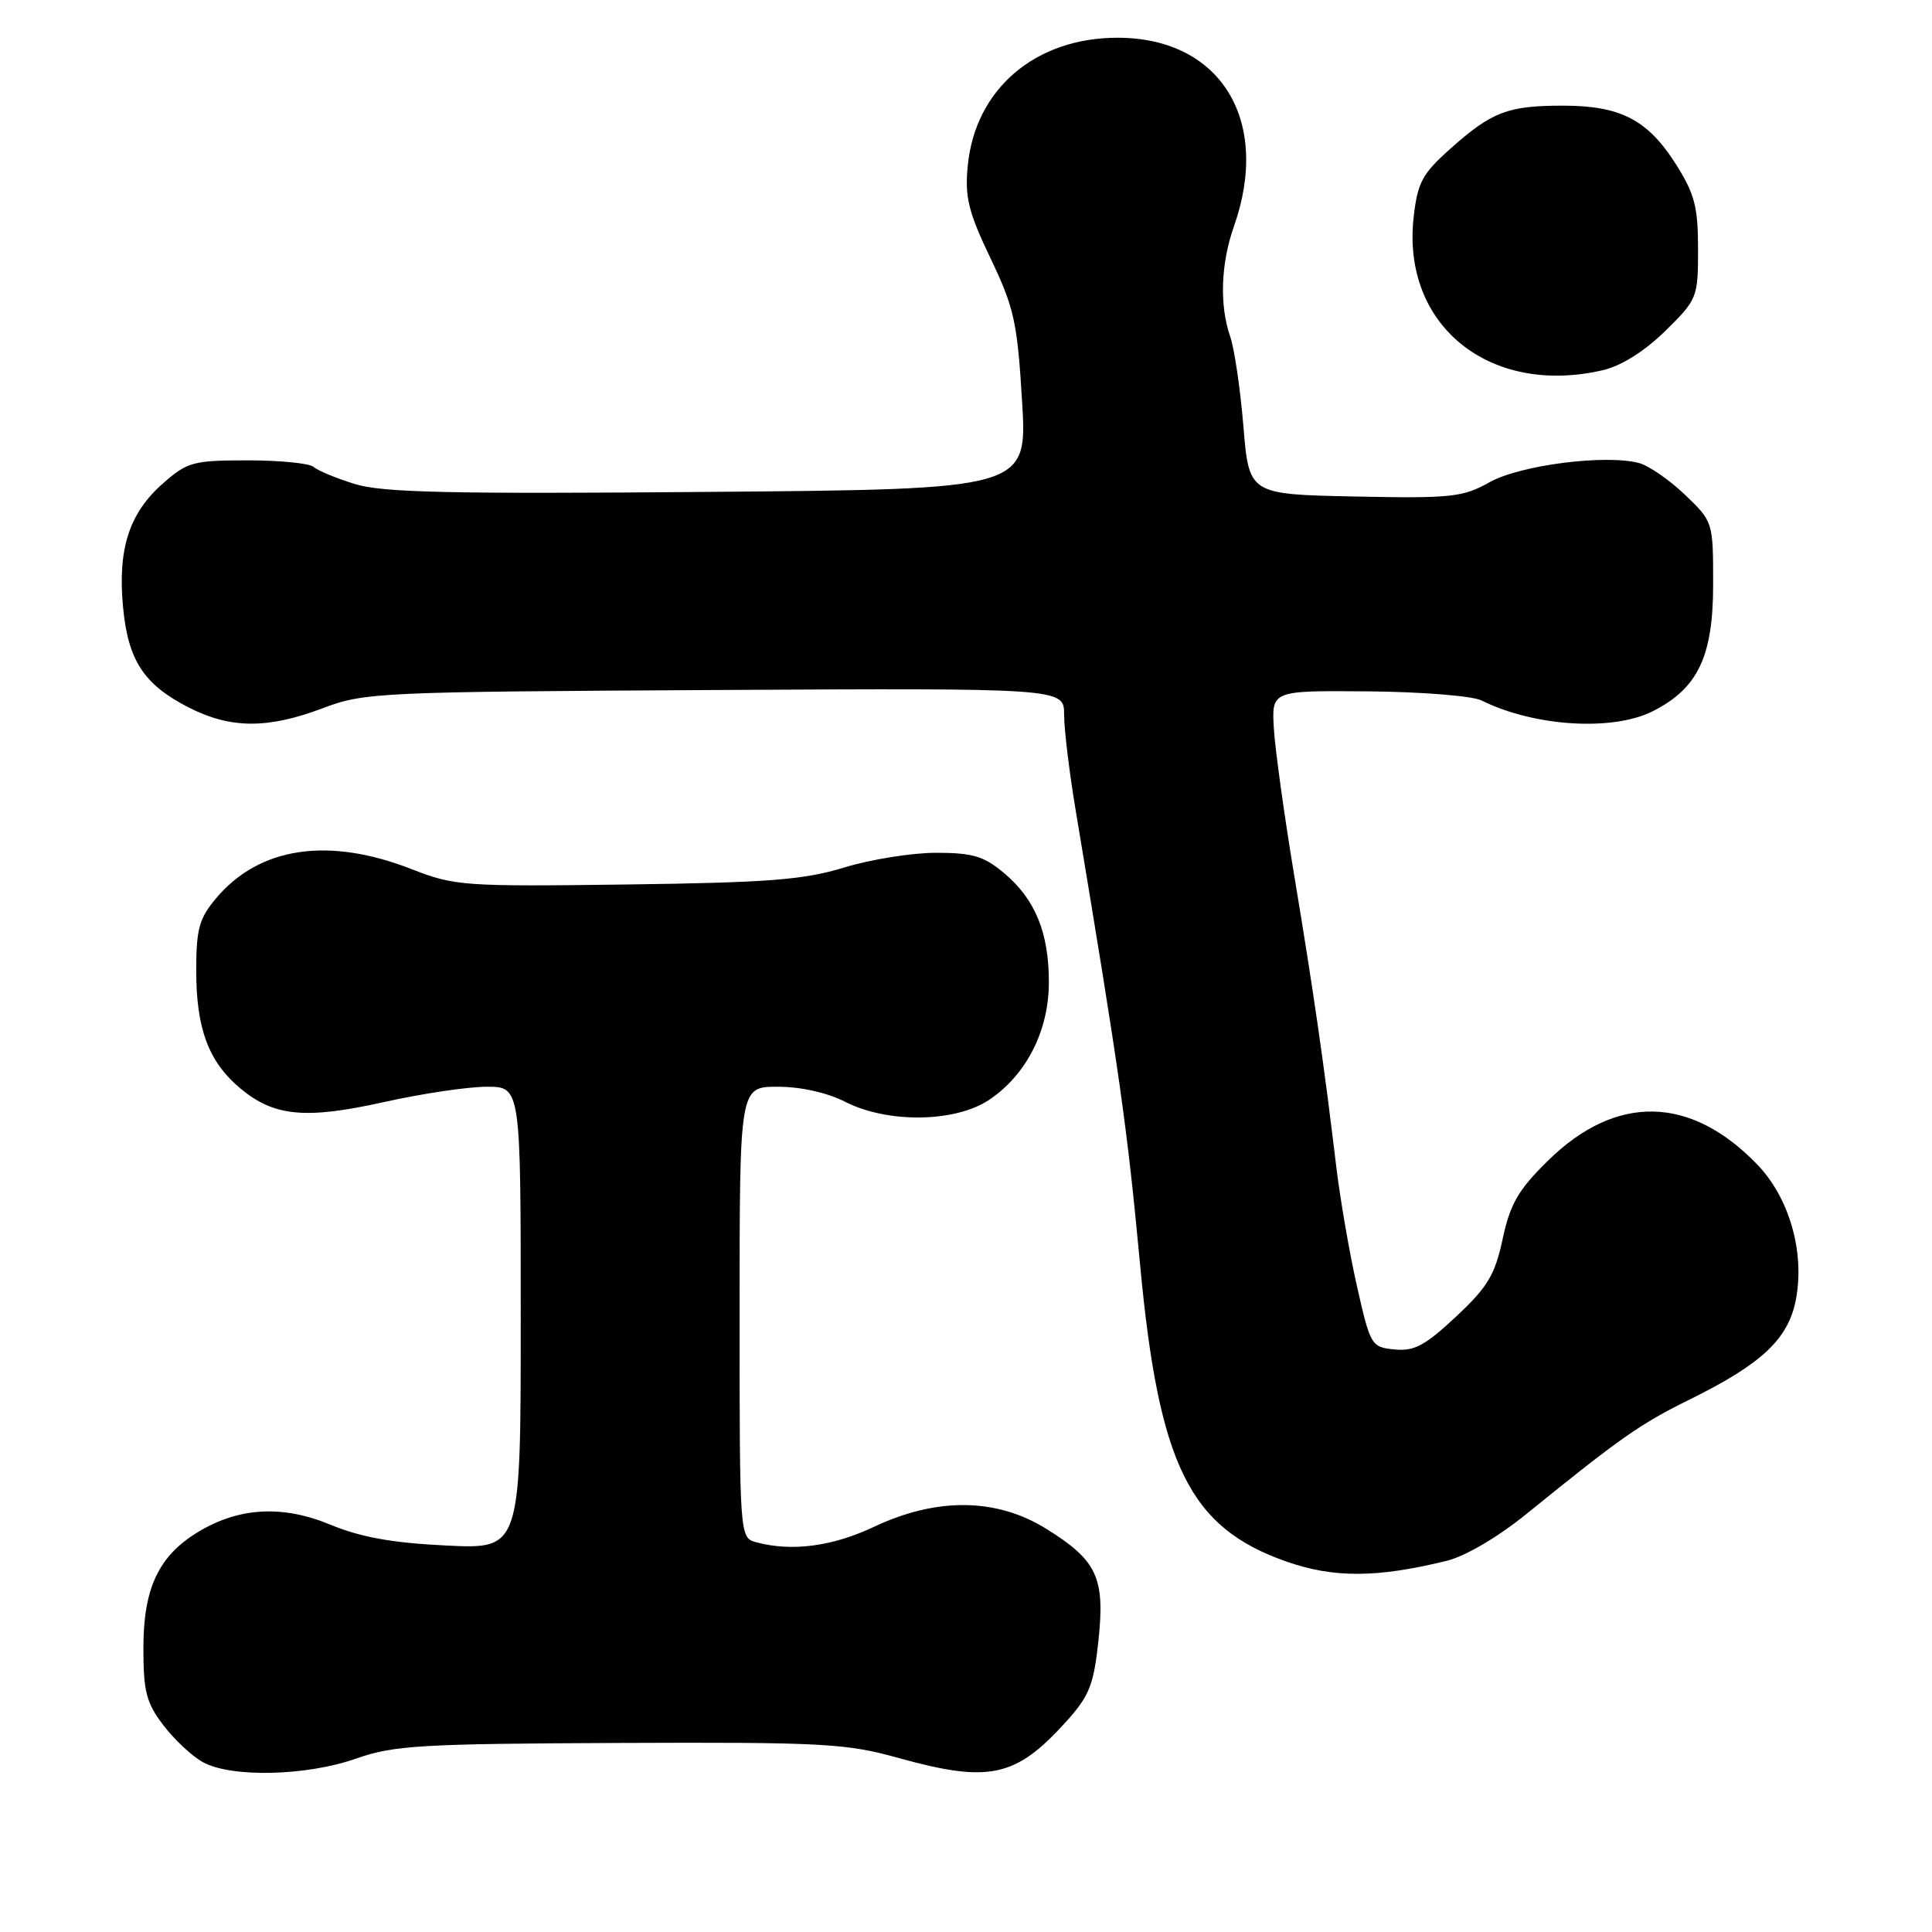 <?xml version="1.0" encoding="UTF-8" standalone="no"?>
<!DOCTYPE svg PUBLIC "-//W3C//DTD SVG 1.1//EN" "http://www.w3.org/Graphics/SVG/1.1/DTD/svg11.dtd" >
<svg xmlns="http://www.w3.org/2000/svg" xmlns:xlink="http://www.w3.org/1999/xlink" version="1.1" viewBox="0 0 256 256">
 <g >
 <path fill="currentColor"
d=" M 47.16 233.03 C 52.21 231.26 55.67 231.06 82.13 230.95 C 109.04 230.84 112.13 231.01 118.98 232.92 C 131.07 236.28 134.57 235.53 141.24 228.16 C 144.34 224.73 144.92 223.28 145.55 217.39 C 146.44 209.02 145.37 206.74 138.56 202.53 C 131.99 198.47 124.08 198.40 115.79 202.32 C 110.31 204.91 104.92 205.62 100.25 204.37 C 98.00 203.77 98.00 203.77 98.00 173.88 C 98.00 144.00 98.00 144.00 103.04 144.00 C 106.11 144.00 109.61 144.78 112.00 146.00 C 117.63 148.87 126.61 148.74 131.09 145.72 C 136.01 142.40 138.96 136.60 138.98 130.22 C 139.00 123.62 137.19 119.18 133.06 115.70 C 130.37 113.44 128.89 113.00 124.03 113.00 C 120.83 113.00 115.35 113.88 111.86 114.95 C 106.52 116.58 101.88 116.95 83.00 117.20 C 61.41 117.48 60.26 117.40 54.50 115.15 C 43.48 110.85 34.35 112.22 28.62 119.04 C 26.39 121.70 26.00 123.10 26.00 128.61 C 26.00 136.29 27.63 140.67 31.79 144.17 C 36.28 147.95 40.44 148.35 50.88 146.03 C 55.89 144.91 62.01 144.00 64.49 144.00 C 69.00 144.00 69.00 144.00 69.00 174.63 C 69.00 205.27 69.00 205.27 59.15 204.79 C 52.00 204.45 47.80 203.69 43.78 202.03 C 37.43 199.39 31.63 199.72 26.21 203.02 C 21.02 206.17 19.01 210.45 19.00 218.32 C 19.00 224.16 19.38 225.63 21.66 228.62 C 23.12 230.53 25.48 232.74 26.91 233.51 C 30.69 235.57 40.62 235.33 47.16 233.03 Z  M 191.68 206.82 C 194.15 206.22 198.45 203.69 202.21 200.65 C 214.78 190.46 217.31 188.69 223.86 185.46 C 233.54 180.68 237.01 177.39 237.99 172.07 C 239.13 165.83 237.08 158.72 232.88 154.34 C 224.02 145.12 214.13 144.93 205.11 153.80 C 201.18 157.66 200.11 159.51 199.11 164.16 C 198.09 168.94 197.12 170.55 192.92 174.47 C 188.84 178.29 187.39 179.07 184.79 178.81 C 181.71 178.51 181.59 178.30 179.82 170.50 C 178.82 166.10 177.58 158.90 177.05 154.50 C 175.47 141.23 174.03 131.24 171.49 116.00 C 170.17 108.03 168.95 99.25 168.79 96.50 C 168.50 91.50 168.50 91.50 181.30 91.61 C 188.34 91.67 195.09 92.21 196.30 92.81 C 203.25 96.27 213.64 96.93 218.98 94.25 C 224.98 91.23 227.00 87.00 227.00 77.42 C 227.00 69.14 226.99 69.12 223.25 65.54 C 221.19 63.57 218.45 61.69 217.17 61.35 C 212.70 60.18 201.43 61.63 197.39 63.89 C 193.83 65.89 192.33 66.05 179.50 65.79 C 165.50 65.50 165.50 65.50 164.76 56.50 C 164.35 51.55 163.56 46.20 163.01 44.60 C 161.57 40.47 161.76 34.93 163.50 30.00 C 168.46 15.93 161.72 5.00 148.08 5.00 C 137.16 5.00 129.21 11.81 128.23 21.98 C 127.83 26.13 128.31 28.07 131.24 34.21 C 134.38 40.77 134.80 42.67 135.43 53.16 C 136.13 64.83 136.13 64.83 93.82 65.18 C 59.60 65.47 50.64 65.27 47.00 64.13 C 44.52 63.36 42.07 62.34 41.55 61.87 C 41.03 61.39 37.11 61.00 32.83 61.00 C 25.60 61.00 24.83 61.21 21.60 64.05 C 17.14 67.96 15.60 72.68 16.29 80.30 C 16.95 87.49 19.01 90.68 25.02 93.75 C 30.55 96.57 35.47 96.60 42.77 93.84 C 48.30 91.75 50.09 91.67 94.75 91.43 C 141.00 91.18 141.00 91.18 141.00 94.70 C 141.00 96.63 141.69 102.33 142.53 107.36 C 148.38 142.45 149.35 149.23 151.06 167.50 C 153.55 194.20 157.62 202.43 170.50 206.93 C 176.76 209.11 182.46 209.08 191.68 206.82 Z  M 212.39 49.05 C 214.83 48.48 217.89 46.56 220.64 43.87 C 224.91 39.67 225.00 39.45 225.00 32.99 C 225.00 27.40 224.55 25.68 222.06 21.75 C 218.33 15.87 214.72 14.00 207.11 14.00 C 199.79 14.00 197.69 14.80 192.21 19.68 C 188.46 23.02 187.84 24.16 187.32 28.74 C 185.69 43.08 197.36 52.54 212.39 49.05 Z "/>
</g>
</svg>